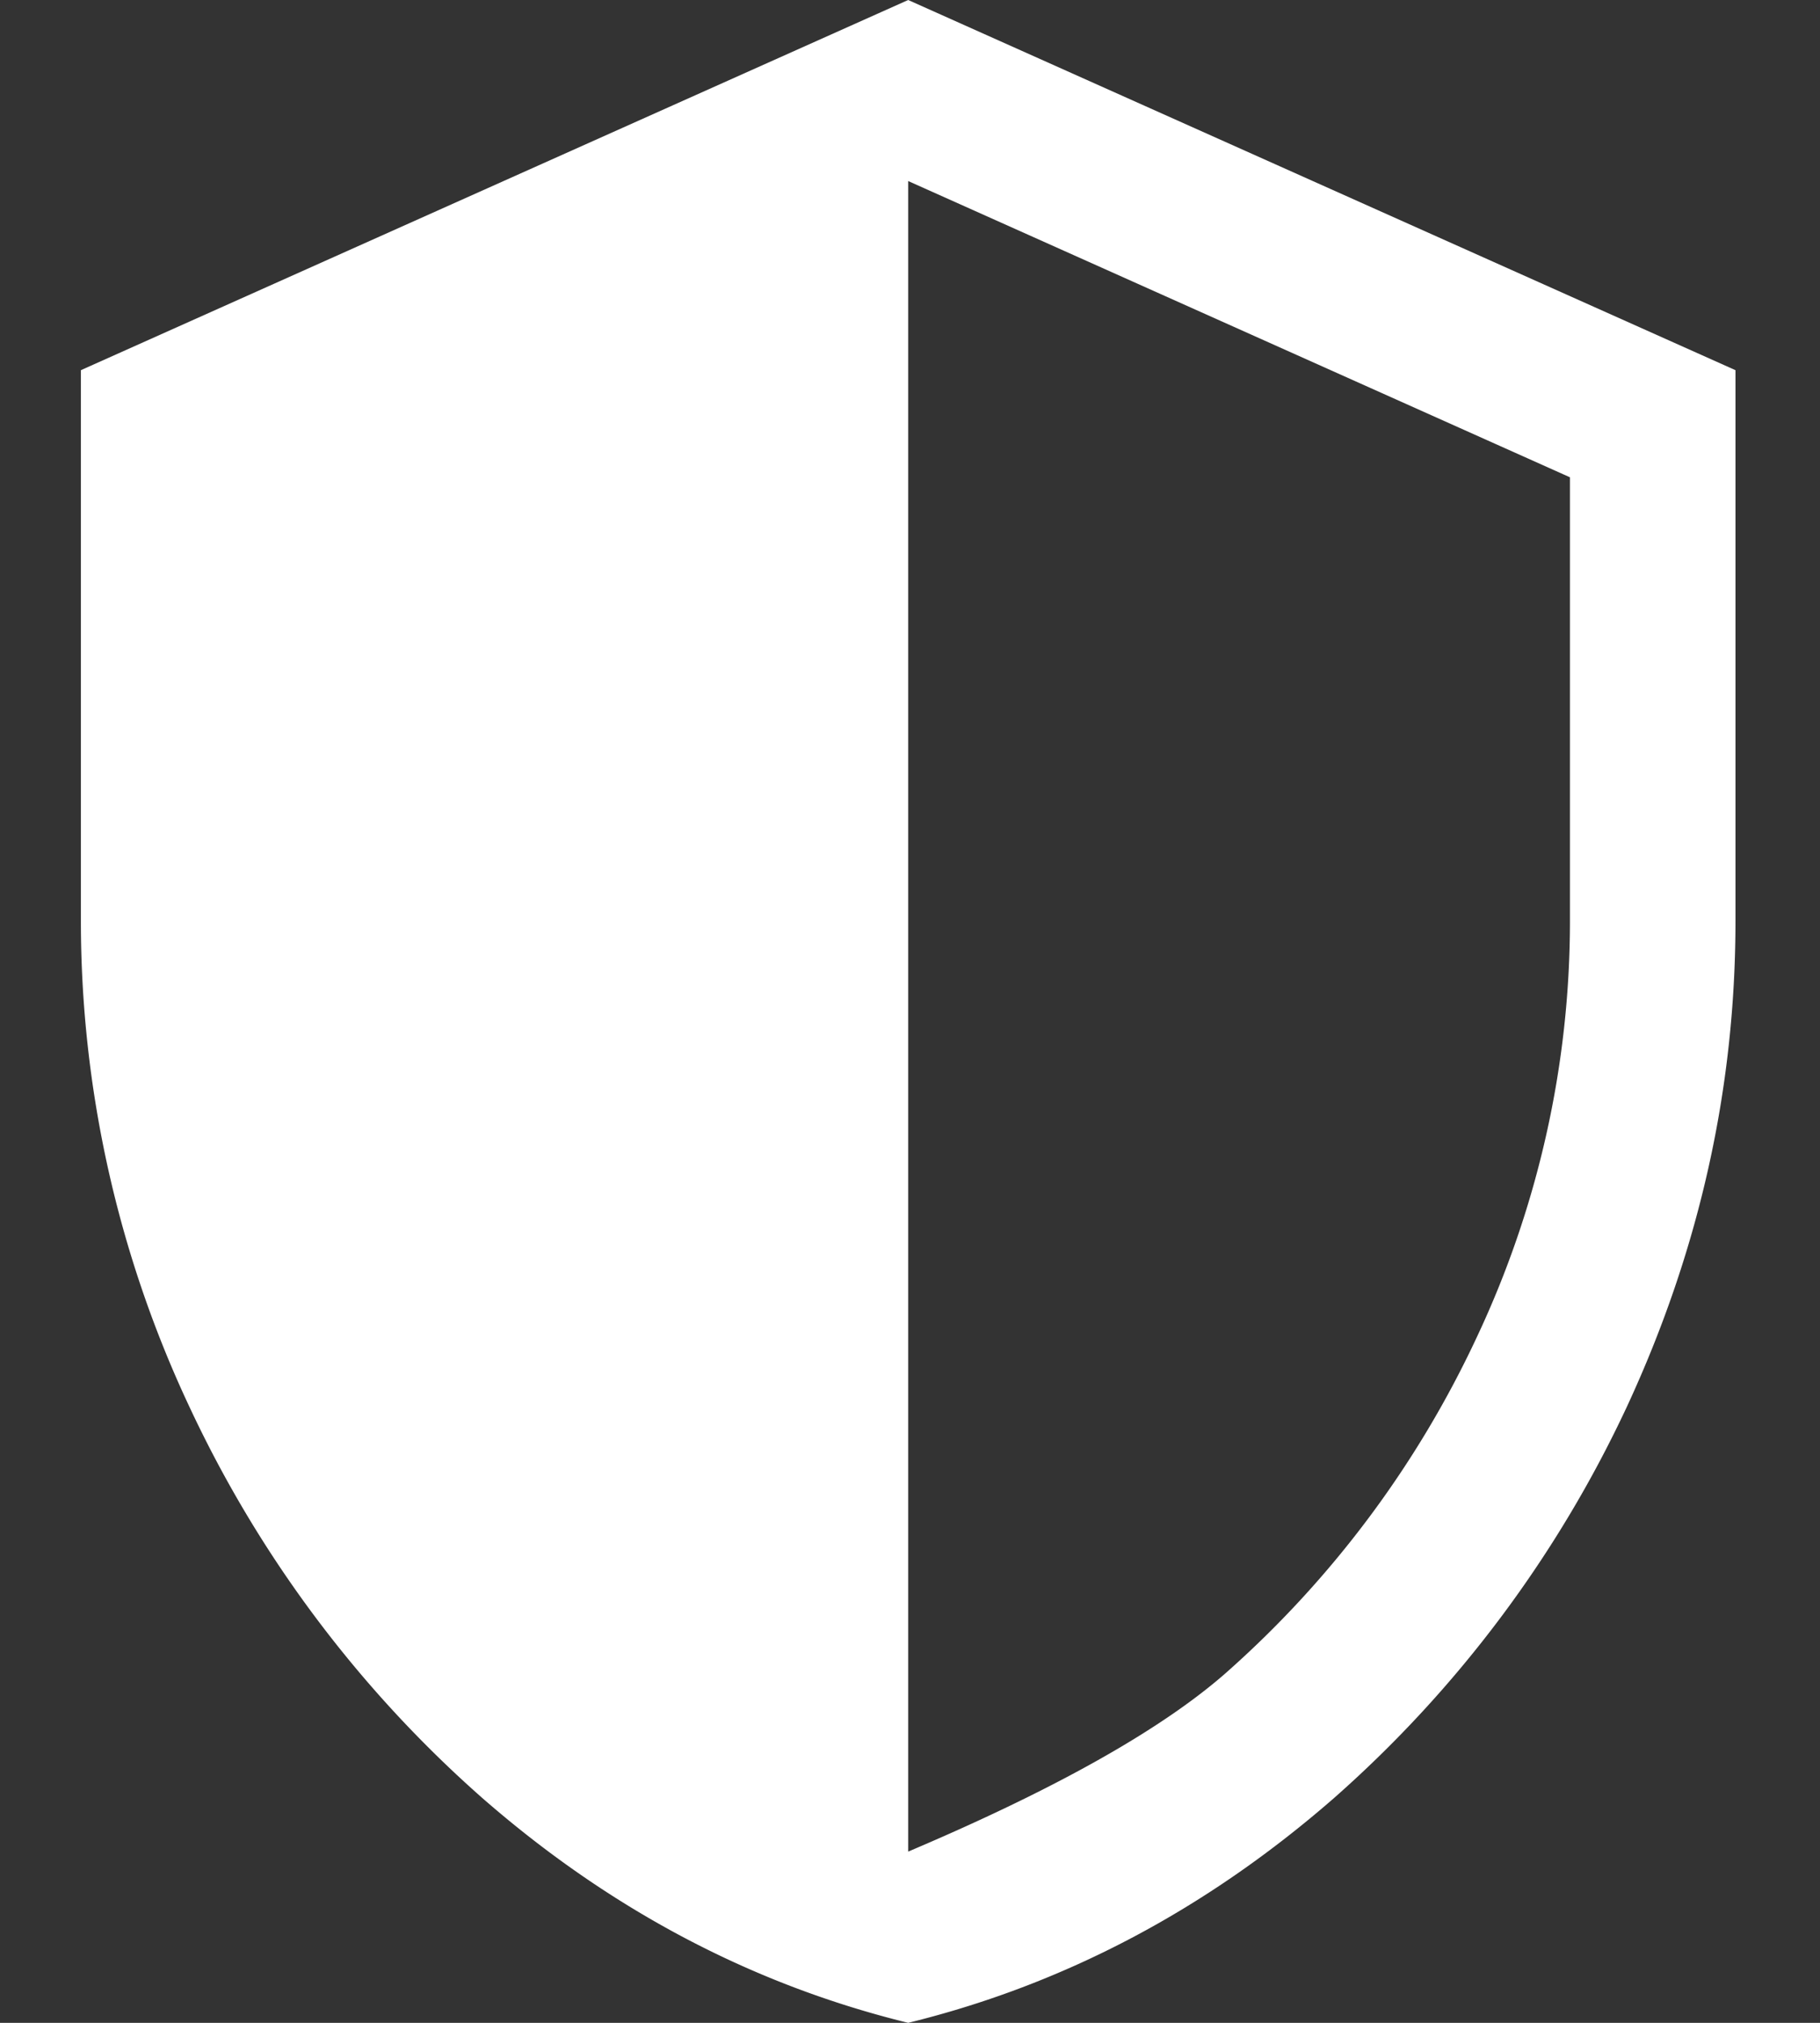 <svg xmlns="http://www.w3.org/2000/svg" width="18" height="20" viewBox="0 0 18 20">
    <rect x="0" y="0" width="18" height="20" fill="#333333" stroke="none"/>
    <g fill="none" fill-rule="evenodd">
        <path d="M-3-2h24v24H-3z"/>
        <path fill="#FFF" d="M8.982 0l8.182 3.66v5.447c0 1.656-.357 3.253-1.07 4.793a11.82 11.82 0 0 1-2.901 3.878c-1.266 1.104-2.67 1.844-4.211 2.222-1.542-.378-2.946-1.118-4.211-2.222A11.82 11.82 0 0 1 1.869 13.9 11.285 11.285 0 0 1 .8 9.107V3.66L8.982 0zm0 18.307c1.448-.614 2.49-1.199 3.129-1.755a10.171 10.171 0 0 0 2.498-3.338 9.654 9.654 0 0 0 .918-4.107V4.719L8.982 1.79v16.517z"/>
    </g>
</svg>
